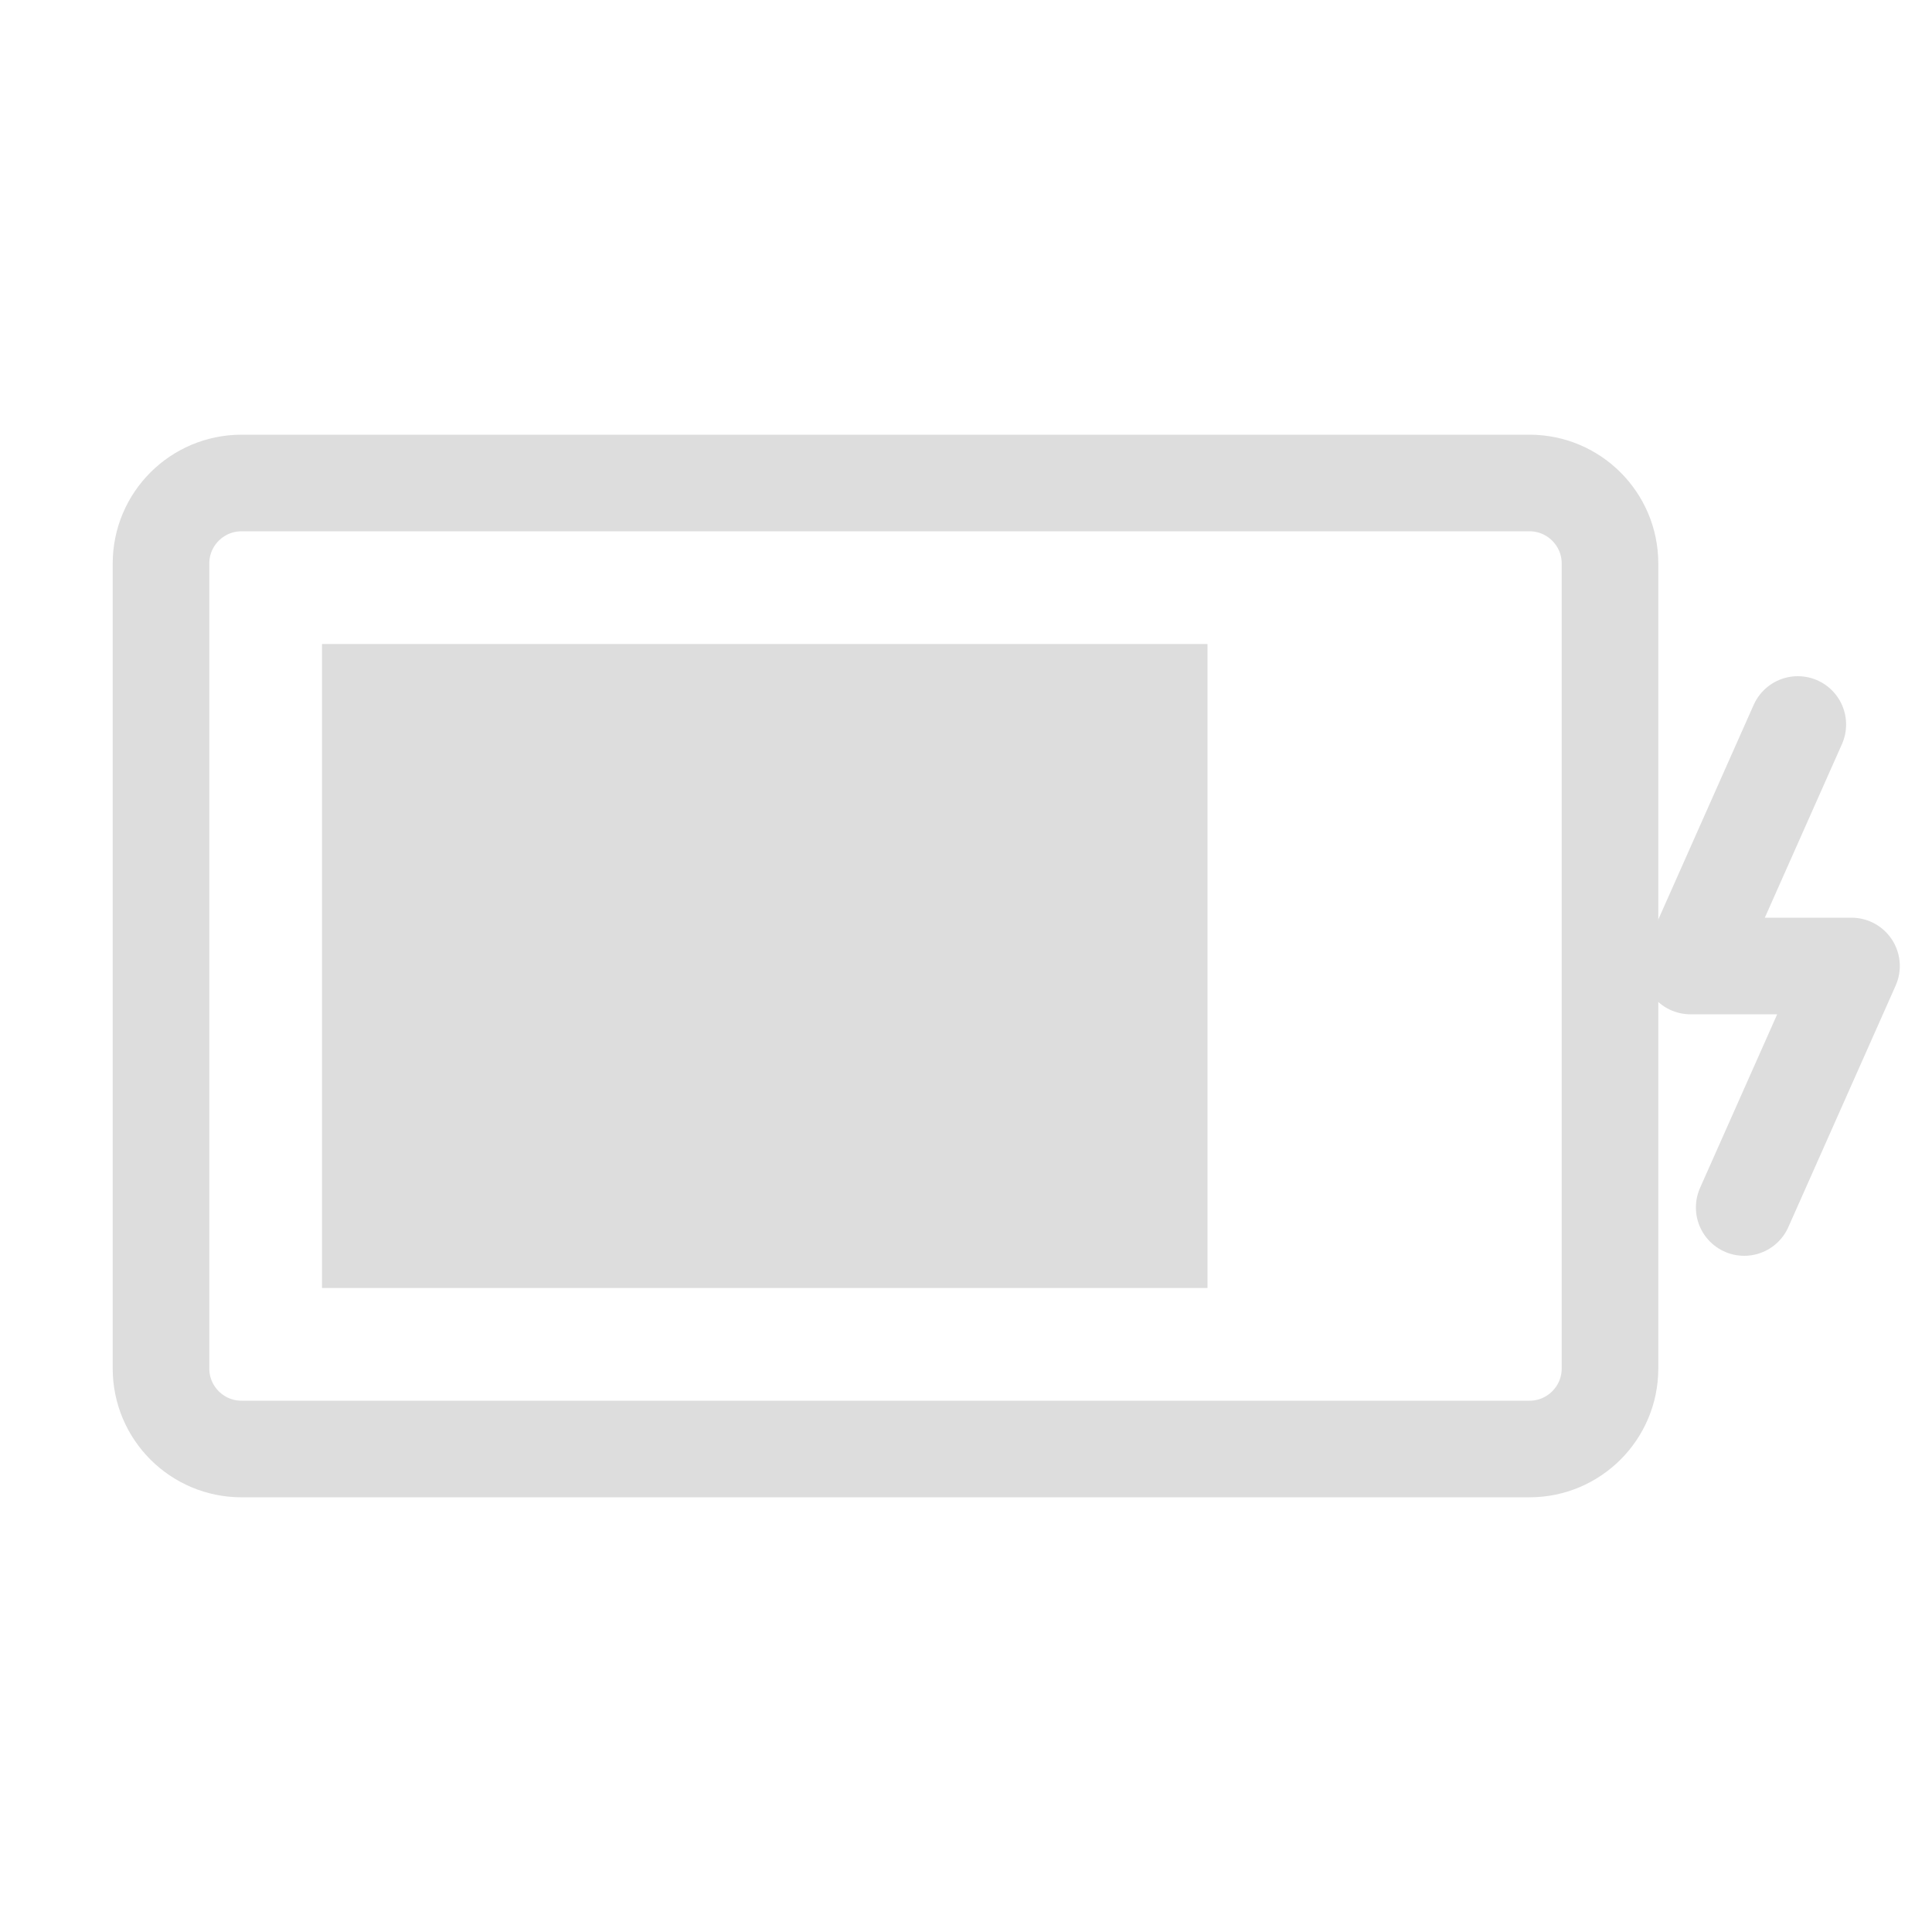 <svg width="24" height="24" viewBox="0 0 24 24" fill="none" xmlns="http://www.w3.org/2000/svg">
<path d="M19 6H3C2.448 6 2 6.448 2 7V17C2 17.552 2.448 18 3 18H19C19.552 18 20 17.552 20 17V7C20 6.448 19.552 6 19 6Z" stroke="#DDDDDD" stroke-width="1.2"/>
<path d="M4 8H15V16H4V8Z" fill="#DDDDDD"/>
<path d="M22.333 9L21 12H23L21.667 15" stroke="#DDDDDD" stroke-width="1.2" stroke-linecap="round" stroke-linejoin="round"/>
</svg>
